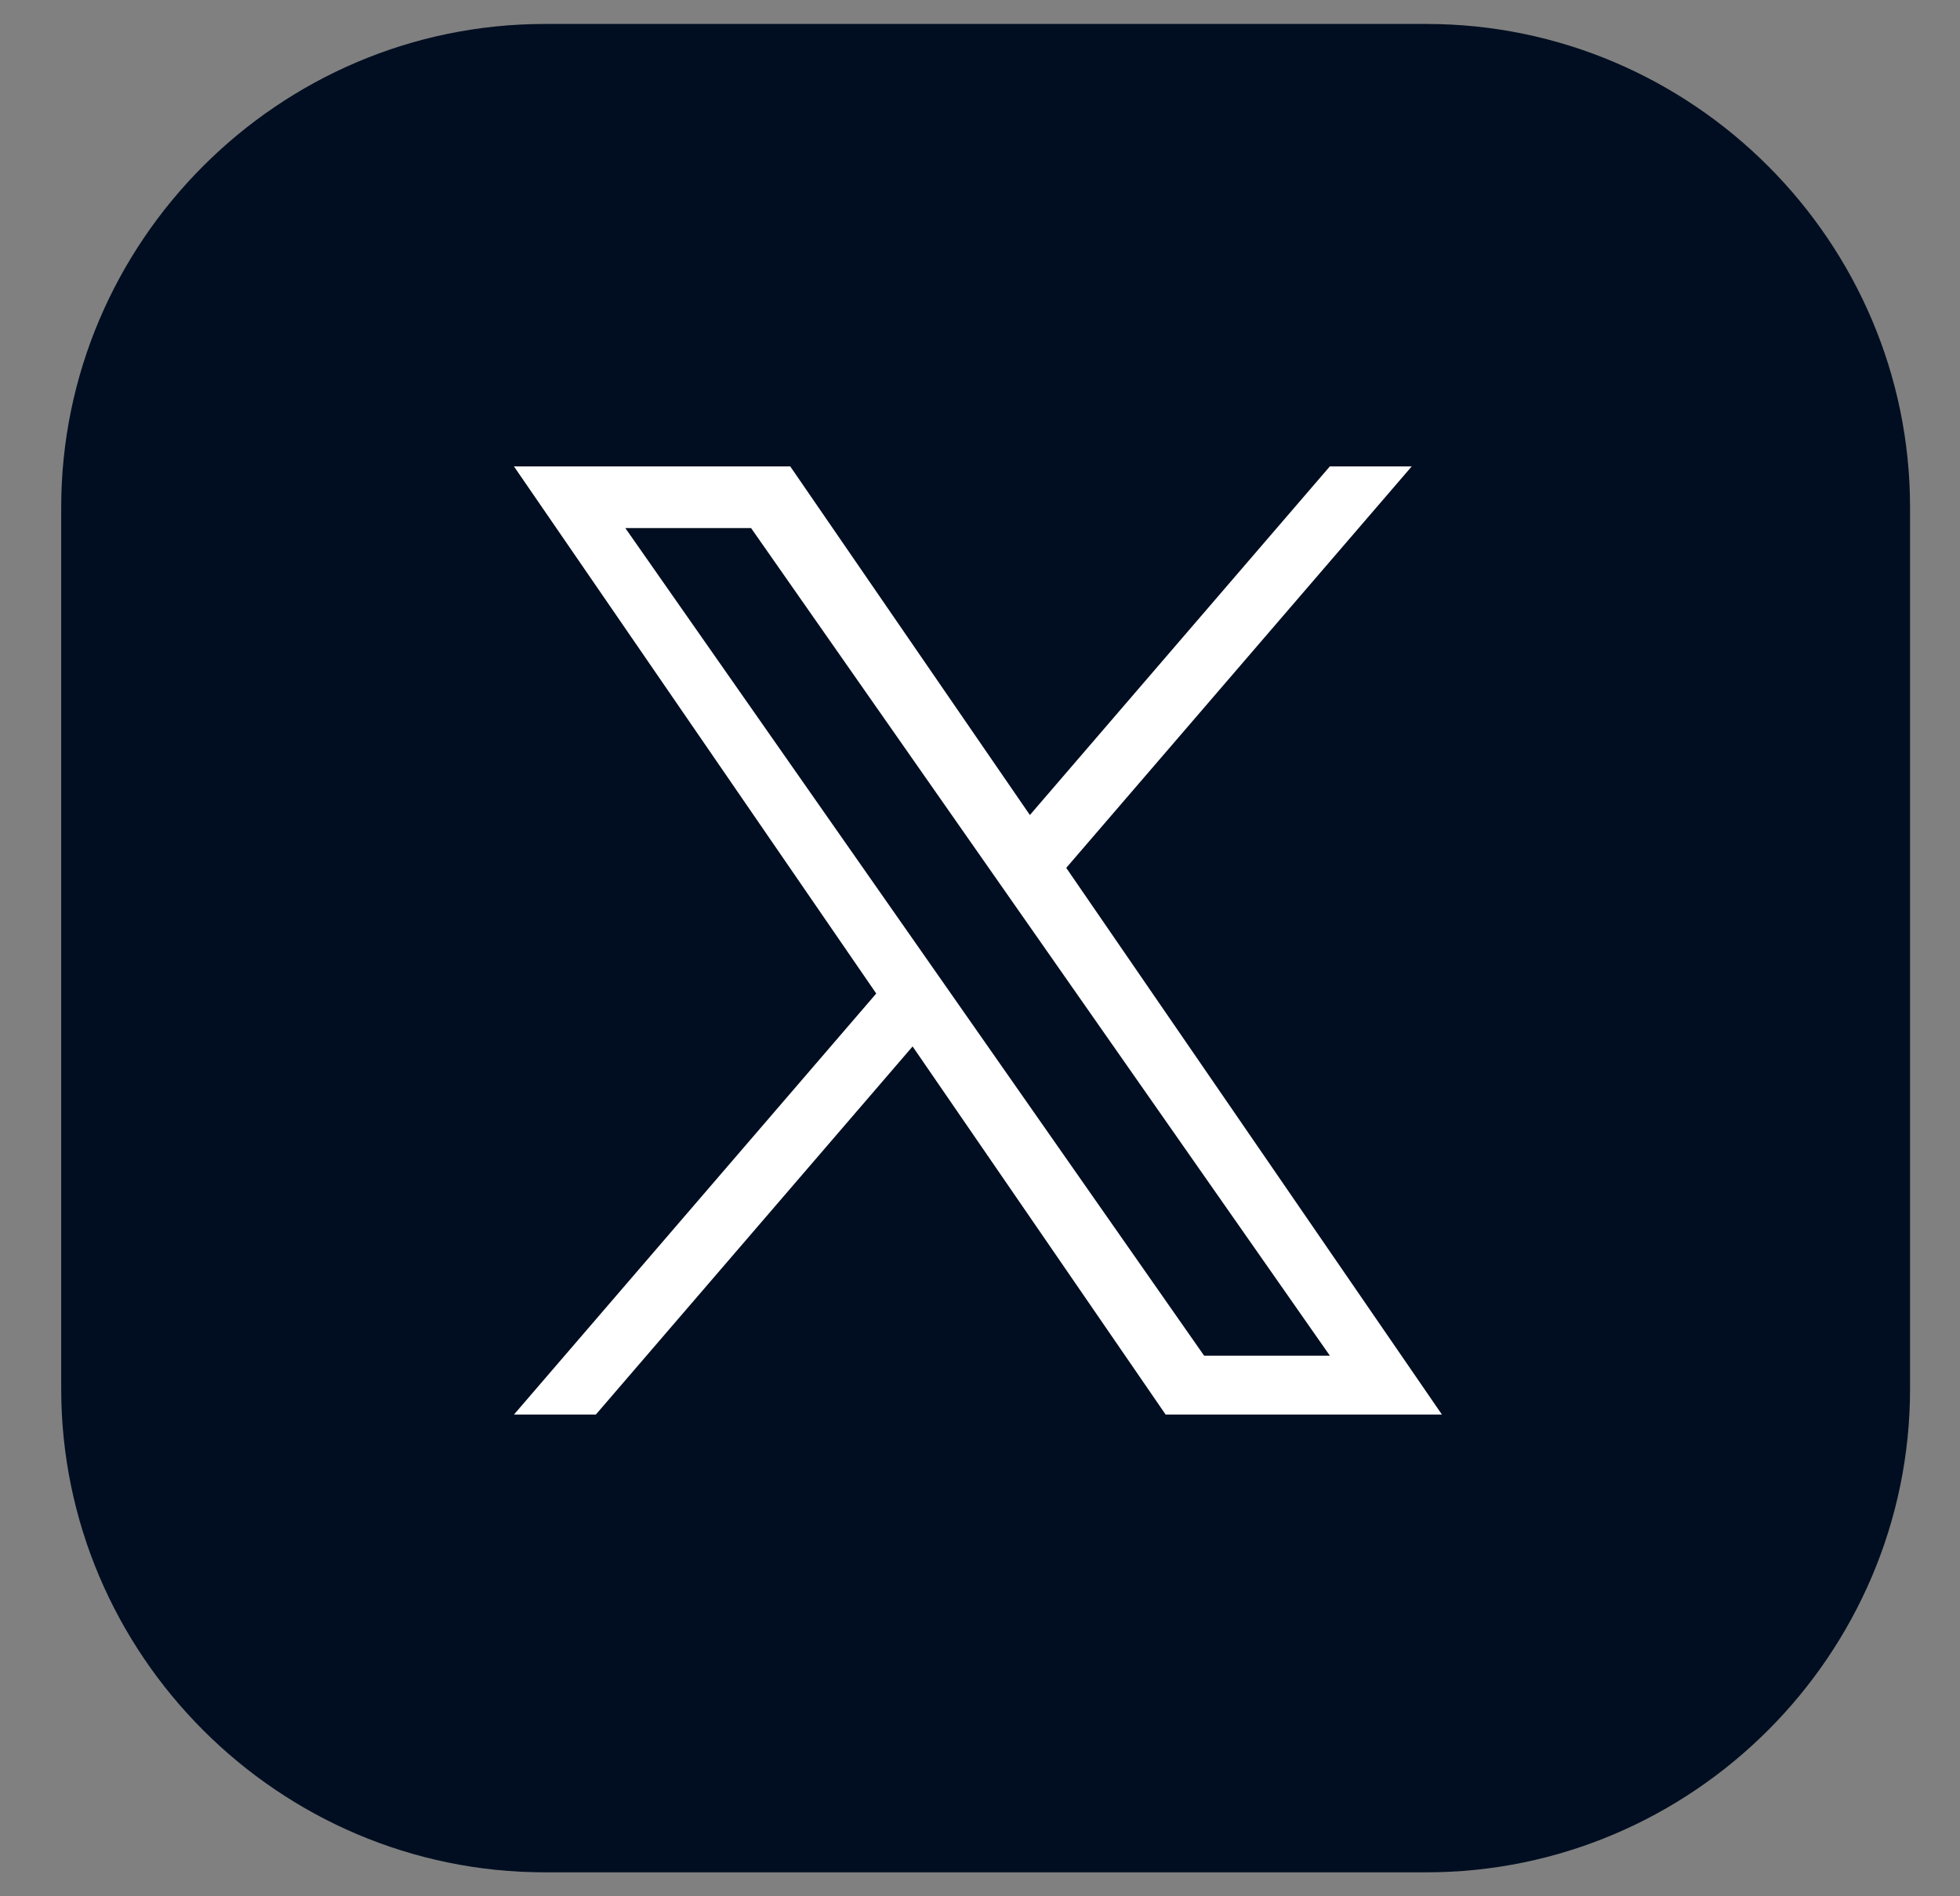 <svg width="31" height="30" viewBox="0 0 31 30" fill="none" xmlns="http://www.w3.org/2000/svg">
<rect x="0" y="0" width="31" height="30" fill="#808080" stroke="none"/>
<path d="M0.968 21.972V8.028C0.968 3.821 4.41 0.379 8.617 0.379H22.561C26.768 0.379 30.21 3.821 30.21 8.028V21.972C30.21 26.179 26.768 29.621 22.561 29.621H8.617C4.41 29.621 0.968 26.179 0.968 21.972Z" fill="#010E21"/>
<g clip-path="url(#clip0_1037_4099)">
<path d="M16.864 13.73L22.328 7.379H21.033L16.289 12.894L12.499 7.379H8.129L13.859 15.718L8.129 22.379H9.424L14.434 16.555L18.436 22.379H22.806L16.864 13.73H16.864ZM15.091 15.792L14.51 14.961L9.89 8.354H11.879L15.607 13.686L16.188 14.517L21.034 21.448H19.045L15.091 15.792V15.792Z" fill="white"/>
</g>
<defs>
<clipPath id="clip0_1037_4099">
<rect width="15" height="15" fill="white" transform="translate(7.968 7.379)"/>
</clipPath>
</defs>
</svg>
